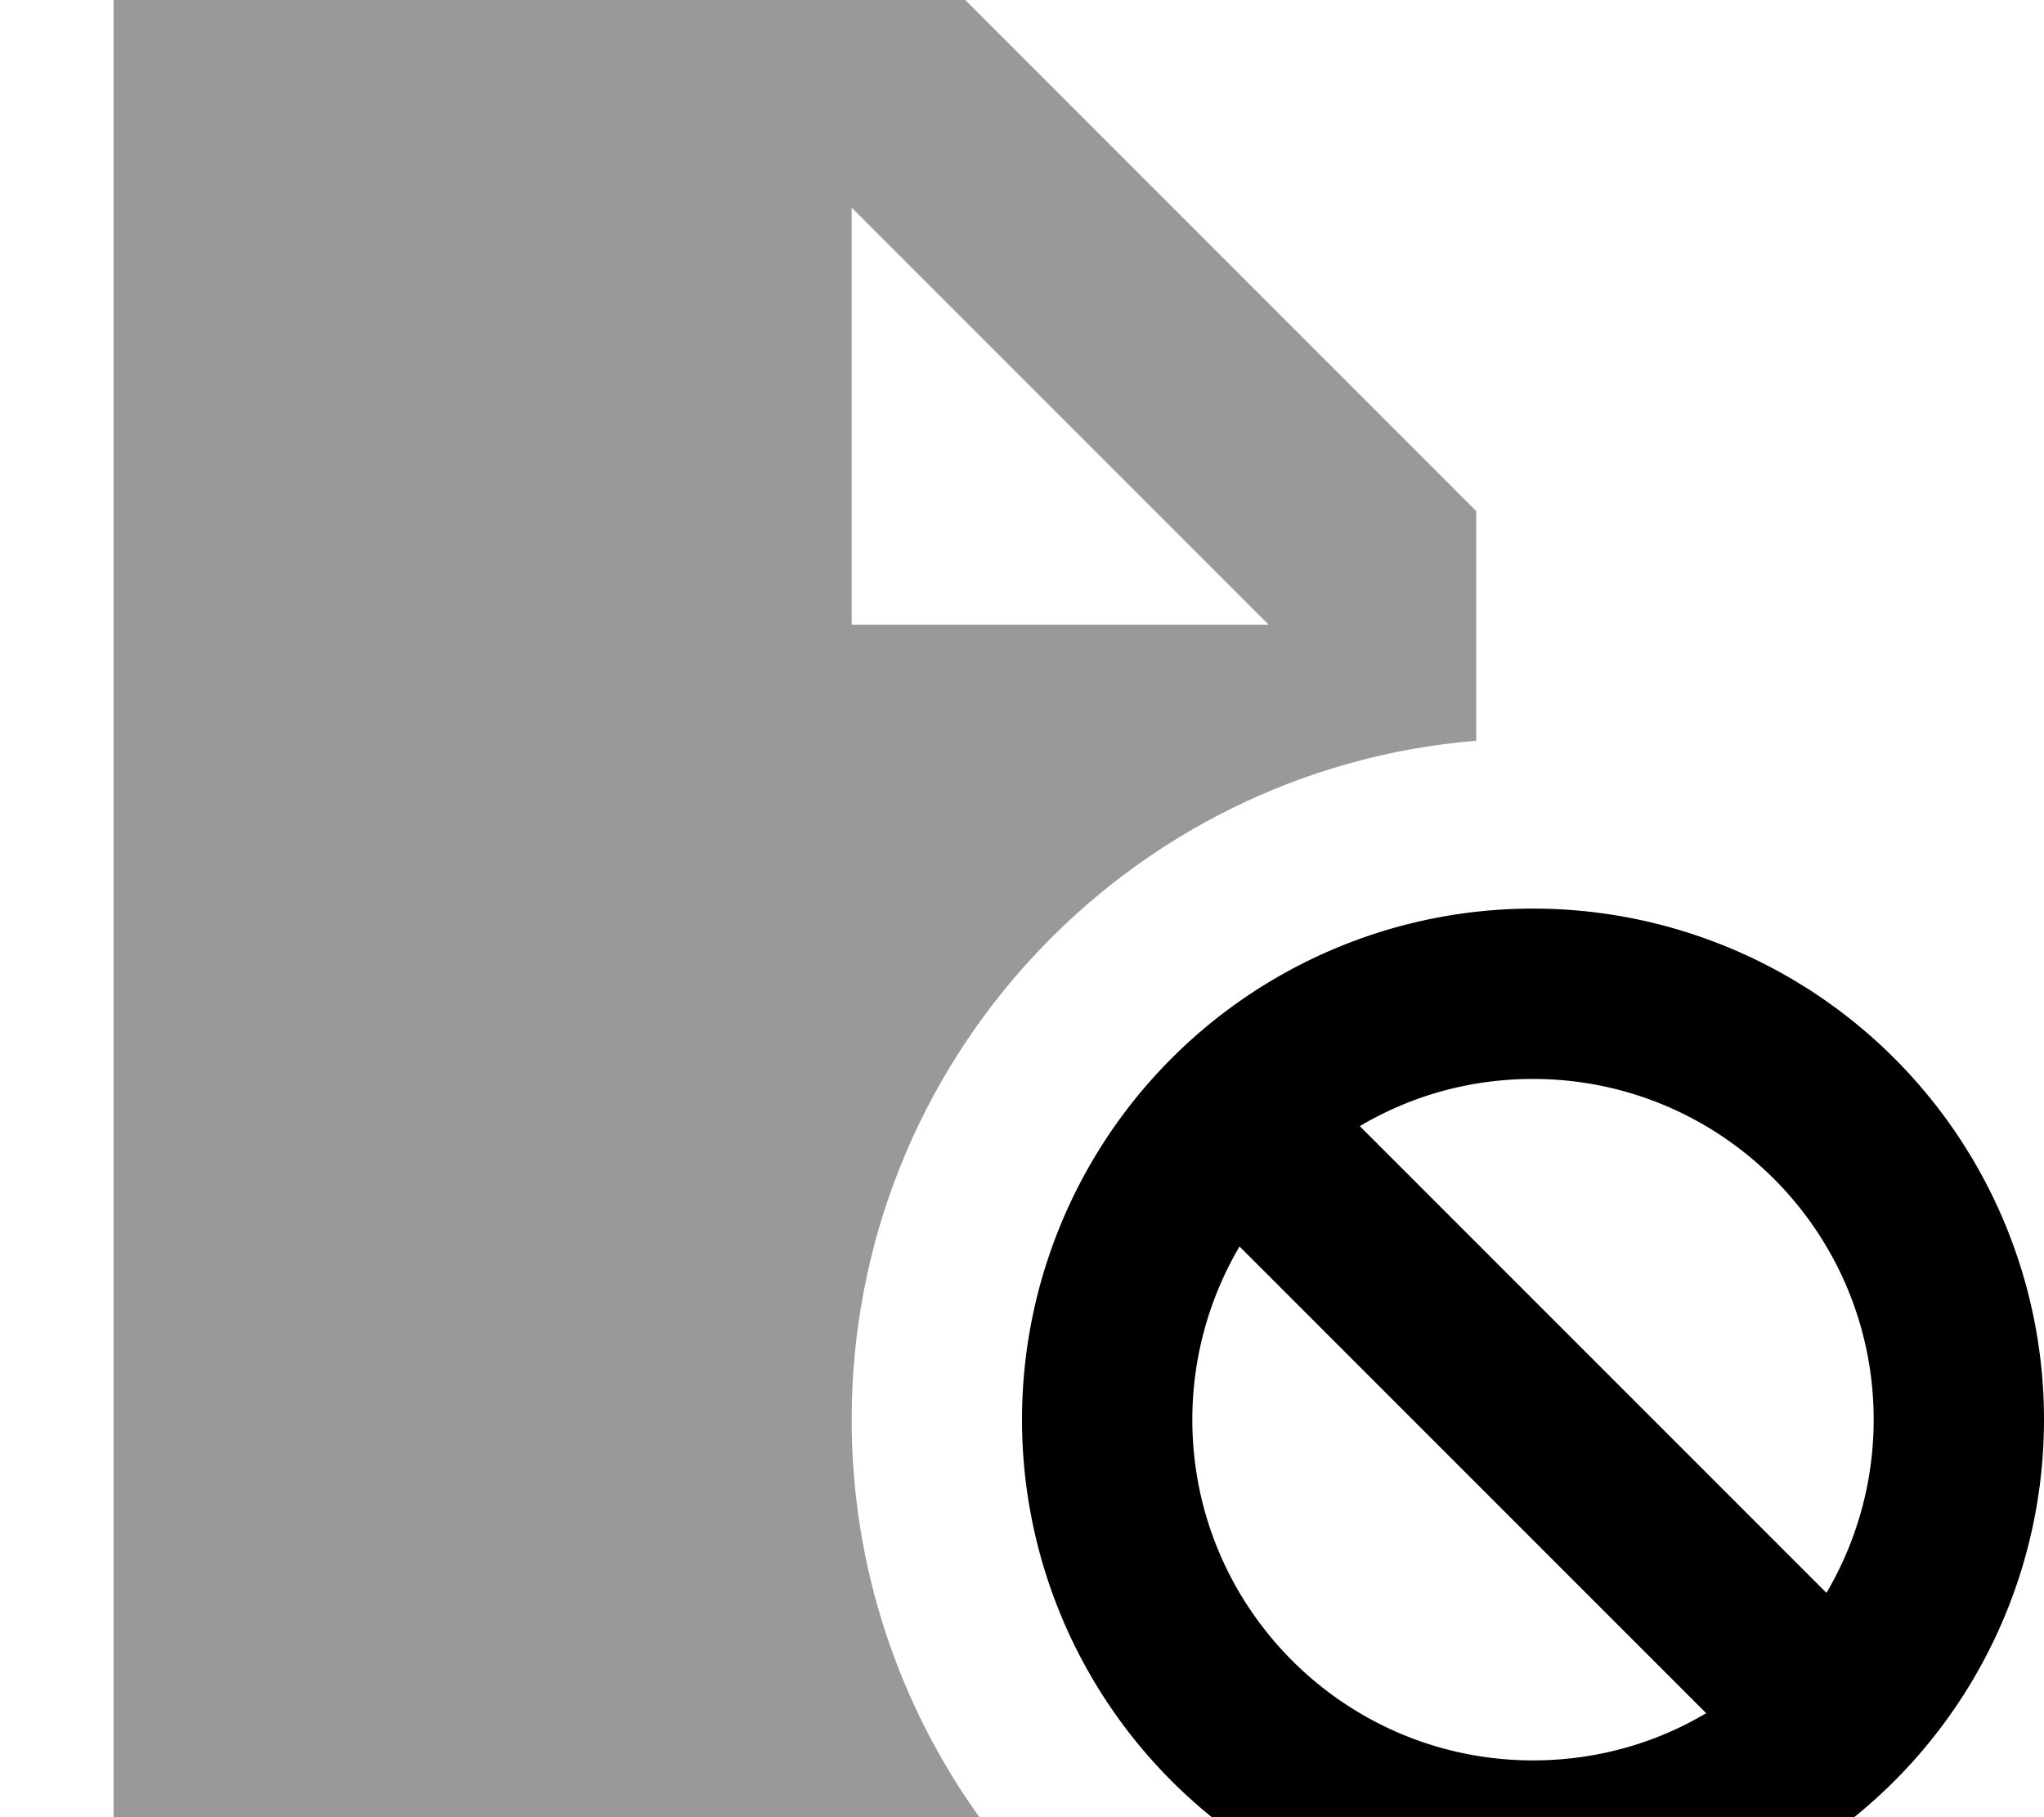 <svg fill="currentColor" xmlns="http://www.w3.org/2000/svg" viewBox="0 0 576 512"><!--! Font Awesome Pro 7.0.1 by @fontawesome - https://fontawesome.com License - https://fontawesome.com/license (Commercial License) Copyright 2025 Fonticons, Inc. --><path opacity=".4" fill="currentColor" d="M32 0l240 0 144 144 0 64.7c-98.6 8.1-176 90.7-176 191.3 0 41.8 13.4 80.5 36 112L32 512 32 0zM240 58.5L240 176 357.5 176 240 58.5z"/><path fill="currentColor" d="M480.8 482.7L349.3 351.2c-8.4 14.3-13.3 31-13.3 48.8 0 53 43 96 96 96 17.8 0 34.5-4.8 48.8-13.3zm33.9-33.9c8.4-14.3 13.3-31 13.3-48.8 0-53-43-96-96-96-17.8 0-34.5 4.8-48.8 13.3L514.7 448.8zM288 400a144 144 0 1 1 288 0 144 144 0 1 1 -288 0z"/></svg>